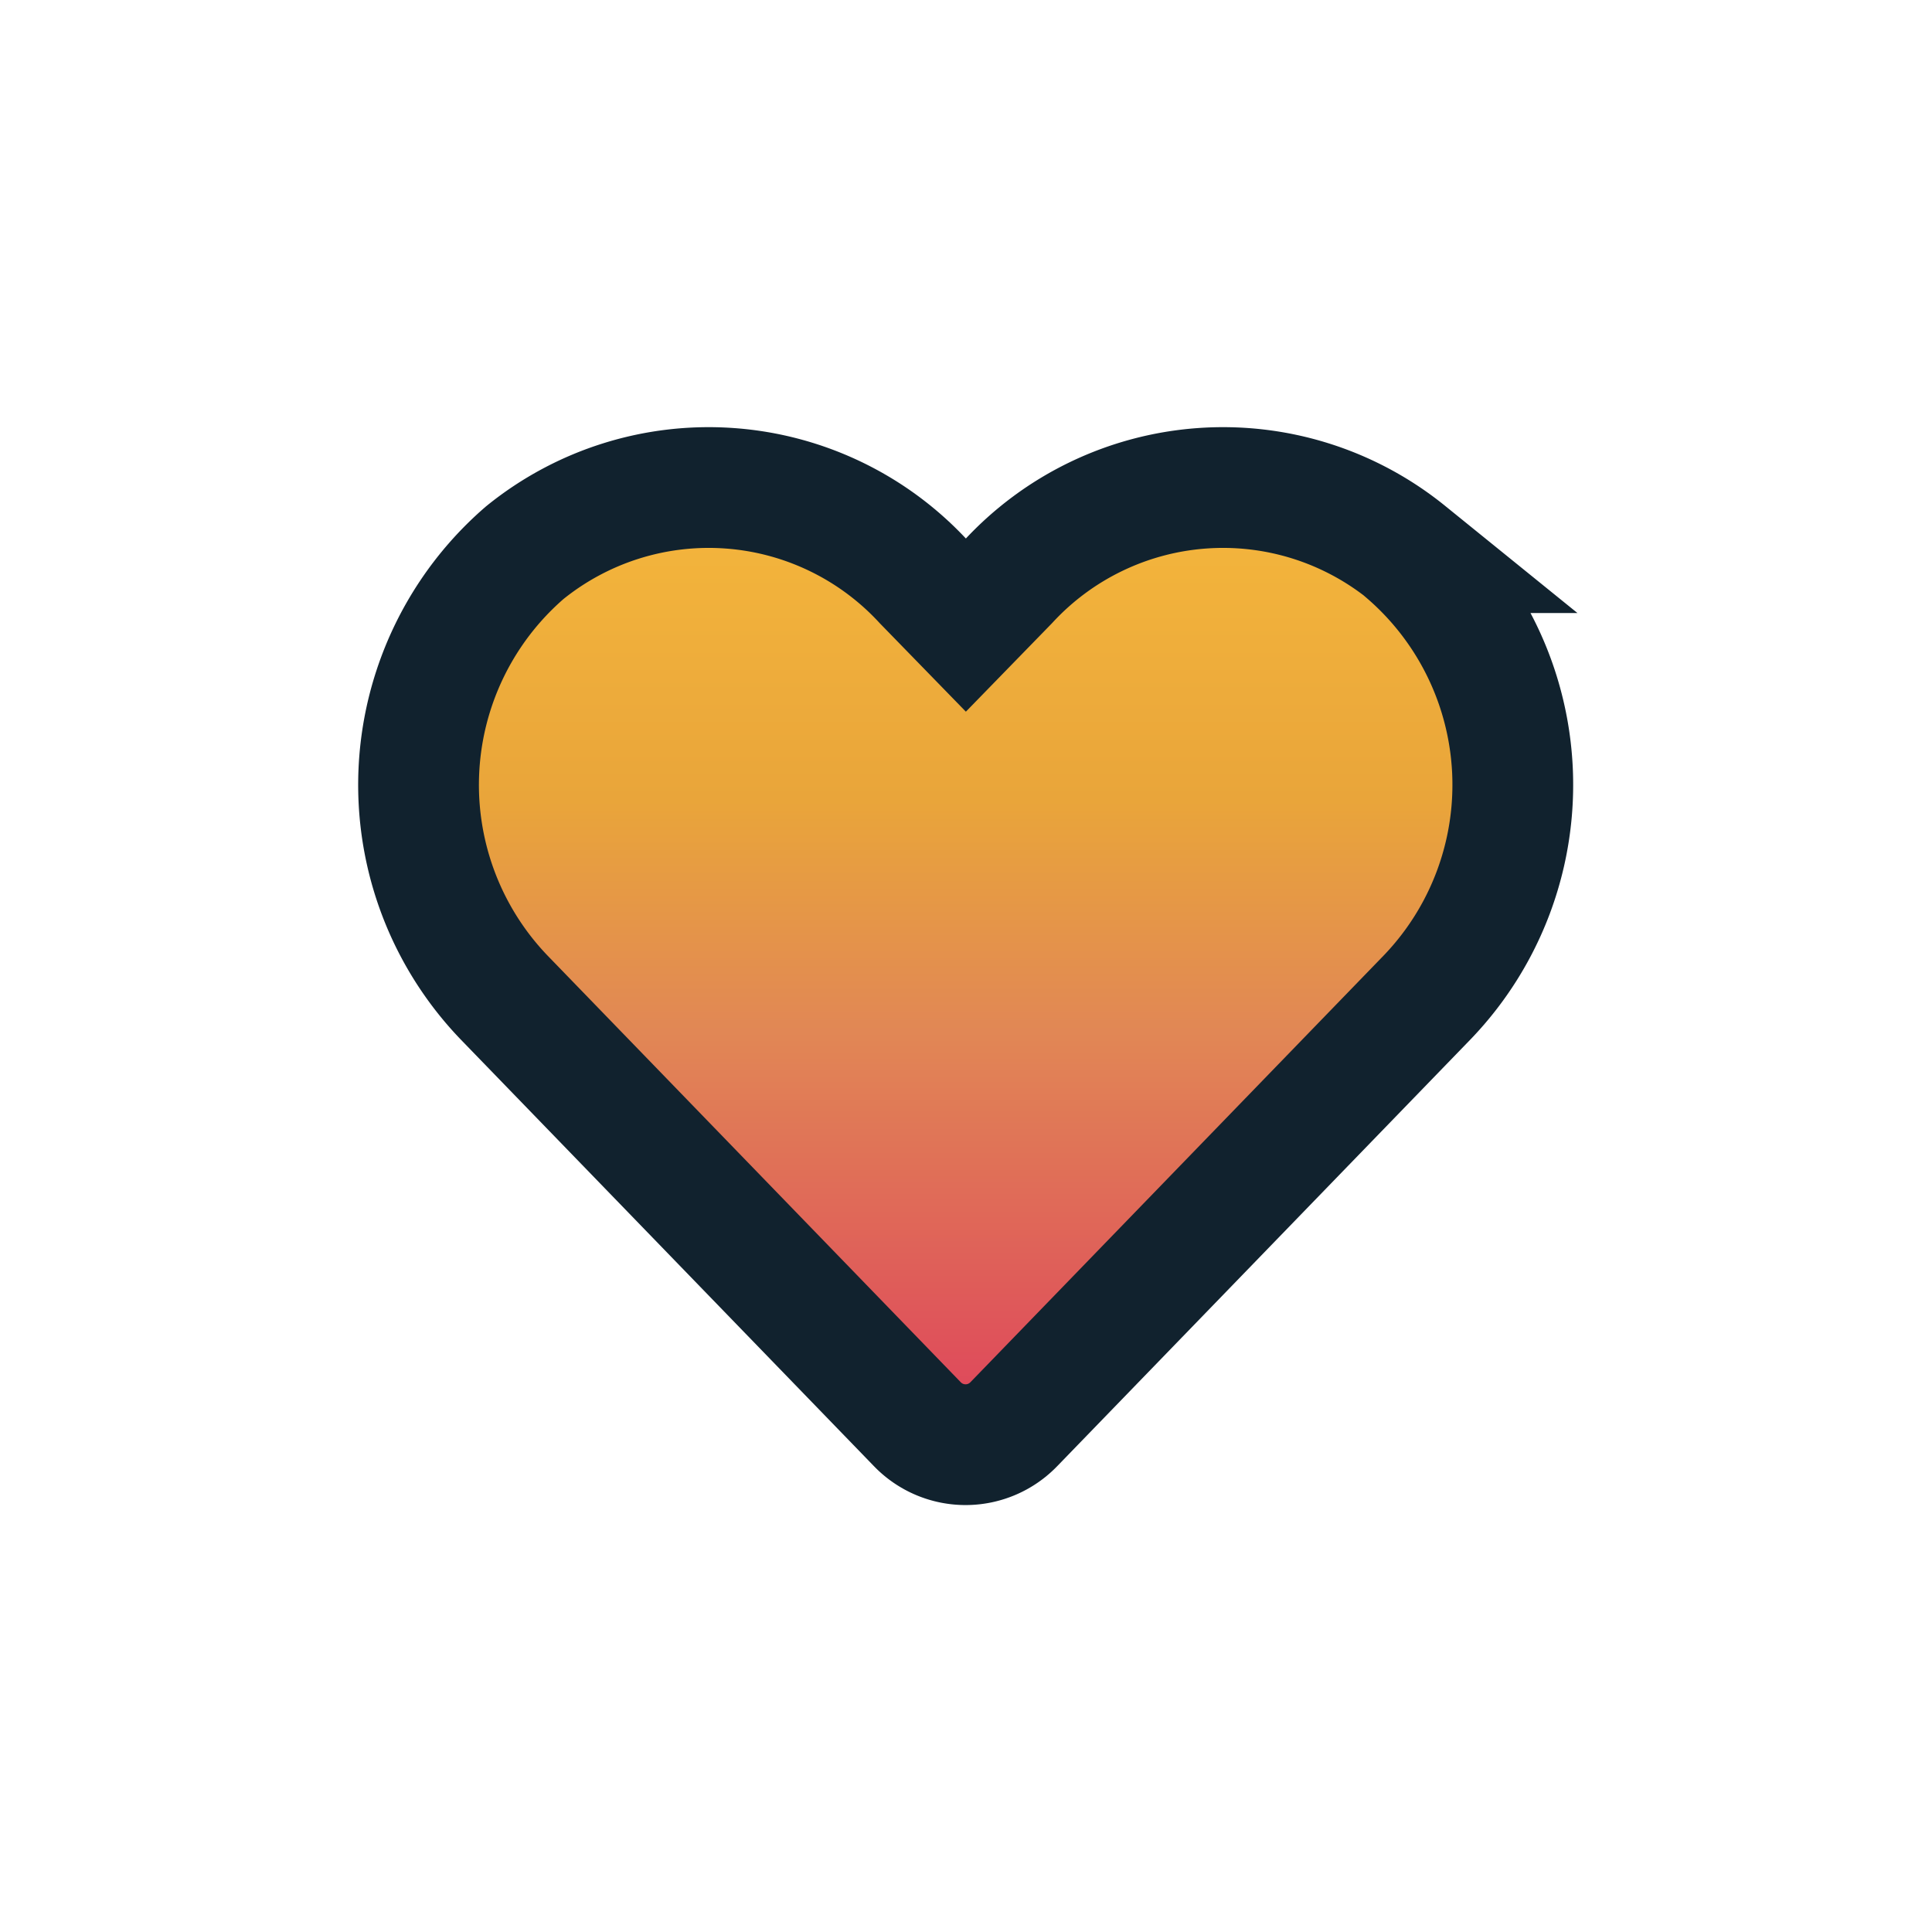 <svg id="category" xmlns="http://www.w3.org/2000/svg" xmlns:xlink="http://www.w3.org/1999/xlink" width="32" height="32" viewBox="0 0 32 32">
  <defs>
    <linearGradient id="linear-gradient" x1="0.5" x2="0.5" y2="1" gradientUnits="objectBoundingBox">
      <stop offset="0" stop-color="#f5b73c"/>
      <stop offset="0.326" stop-color="#e9a53a"/>
      <stop offset="0.569" stop-color="#e18755"/>
      <stop offset="1" stop-color="#de415c"/>
    </linearGradient>
  </defs>
  <path id="Path_58571" data-name="Path 58571" d="M0,0H32V32H0Z" fill="none"/>
  <g id="Group_15339" data-name="Group 15339" transform="translate(4 4)">
    <path id="Path_60250" data-name="Path 60250" d="M0,0H24V24H0Z" fill="none"/>
    <path id="Icon_awesome-heart" data-name="Icon awesome-heart" d="M16.367,3.332a4.841,4.841,0,0,0-6.606.481l-.7.719-.7-.719a4.841,4.841,0,0,0-6.606-.481,5.084,5.084,0,0,0-.35,7.36l6.851,7.074a1.11,1.11,0,0,0,1.6,0l6.851-7.074a5.08,5.08,0,0,0-.347-7.36Z" transform="translate(2.937 1.822)" stroke="#11222e" stroke-width="2" fill="url(#linear-gradient)"/>
  </g>
</svg>

